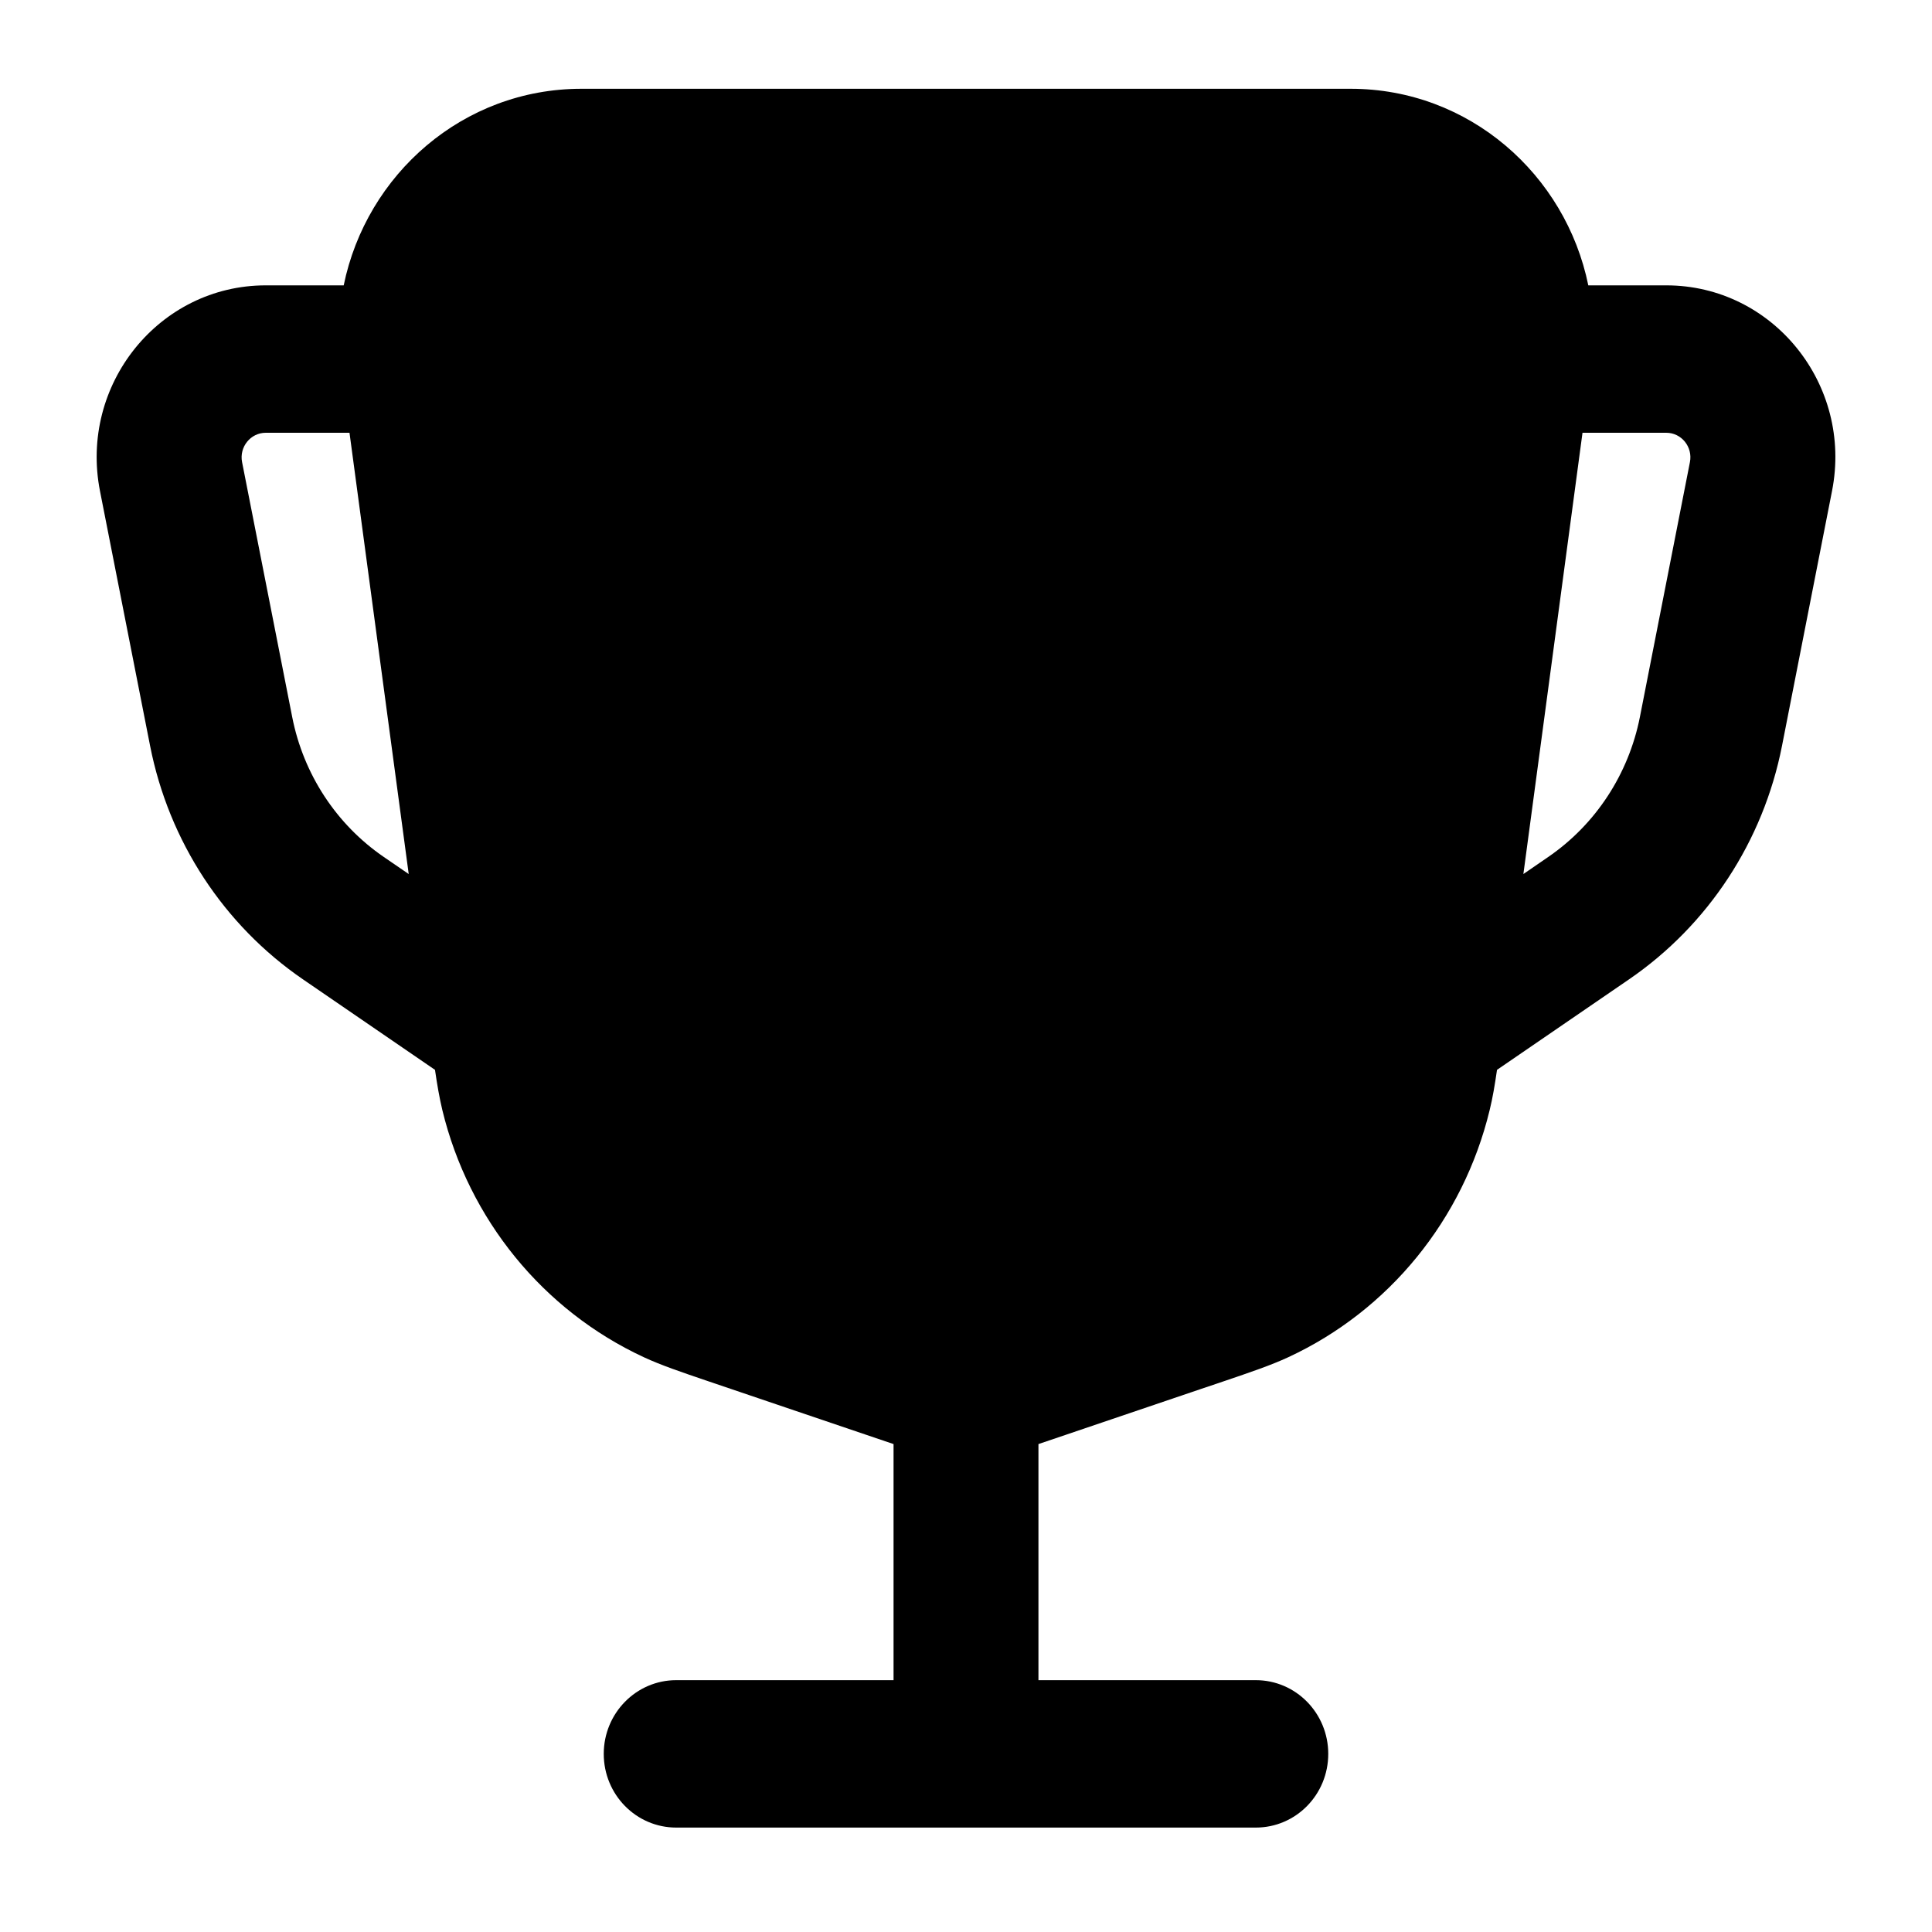 <svg width="20" height="20" viewBox="0 0 20 20" fill="currentColor" xmlns="http://www.w3.org/2000/svg">
  <path fill-rule="evenodd" d="M3.558 2.954C3.793 1.806 4.792 0.919 6.019 0.919H13.982C15.208 0.919 16.208 1.806 16.442 2.954H17.249C18.354 2.954 19.182 3.982 18.965 5.083L18.447 7.722C18.253 8.708 17.684 9.576 16.864 10.138L15.497 11.075C15.474 11.233 15.452 11.365 15.421 11.491C15.147 12.623 14.379 13.566 13.336 14.05C13.154 14.134 12.956 14.201 12.668 14.299L12.535 14.344C12.494 14.357 12.454 14.371 12.416 14.384L10.75 14.949L10.75 17.393H13C13.415 17.393 13.75 17.735 13.75 18.156C13.75 18.578 13.415 18.919 13 18.919H7C6.586 18.919 6.25 18.578 6.25 18.156C6.25 17.735 6.586 17.393 7 17.393H9.25L9.25 14.949L7.333 14.299C7.045 14.201 6.847 14.134 6.665 14.05C5.622 13.566 4.853 12.623 4.579 11.491C4.549 11.365 4.526 11.233 4.503 11.075L3.136 10.138C2.316 9.576 1.748 8.708 1.554 7.722L1.035 5.083C0.819 3.982 1.647 2.954 2.751 2.954H3.558ZM15.77 9.048L16.026 8.872C16.518 8.535 16.859 8.014 16.976 7.423L17.494 4.784C17.525 4.627 17.407 4.48 17.249 4.48H16.382L15.77 9.048ZM3.618 4.48H2.751C2.594 4.48 2.475 4.627 2.506 4.784L3.025 7.423C3.141 8.014 3.482 8.535 3.974 8.872L4.231 9.048L3.618 4.48Z" fill="currentColor" />
</svg>
